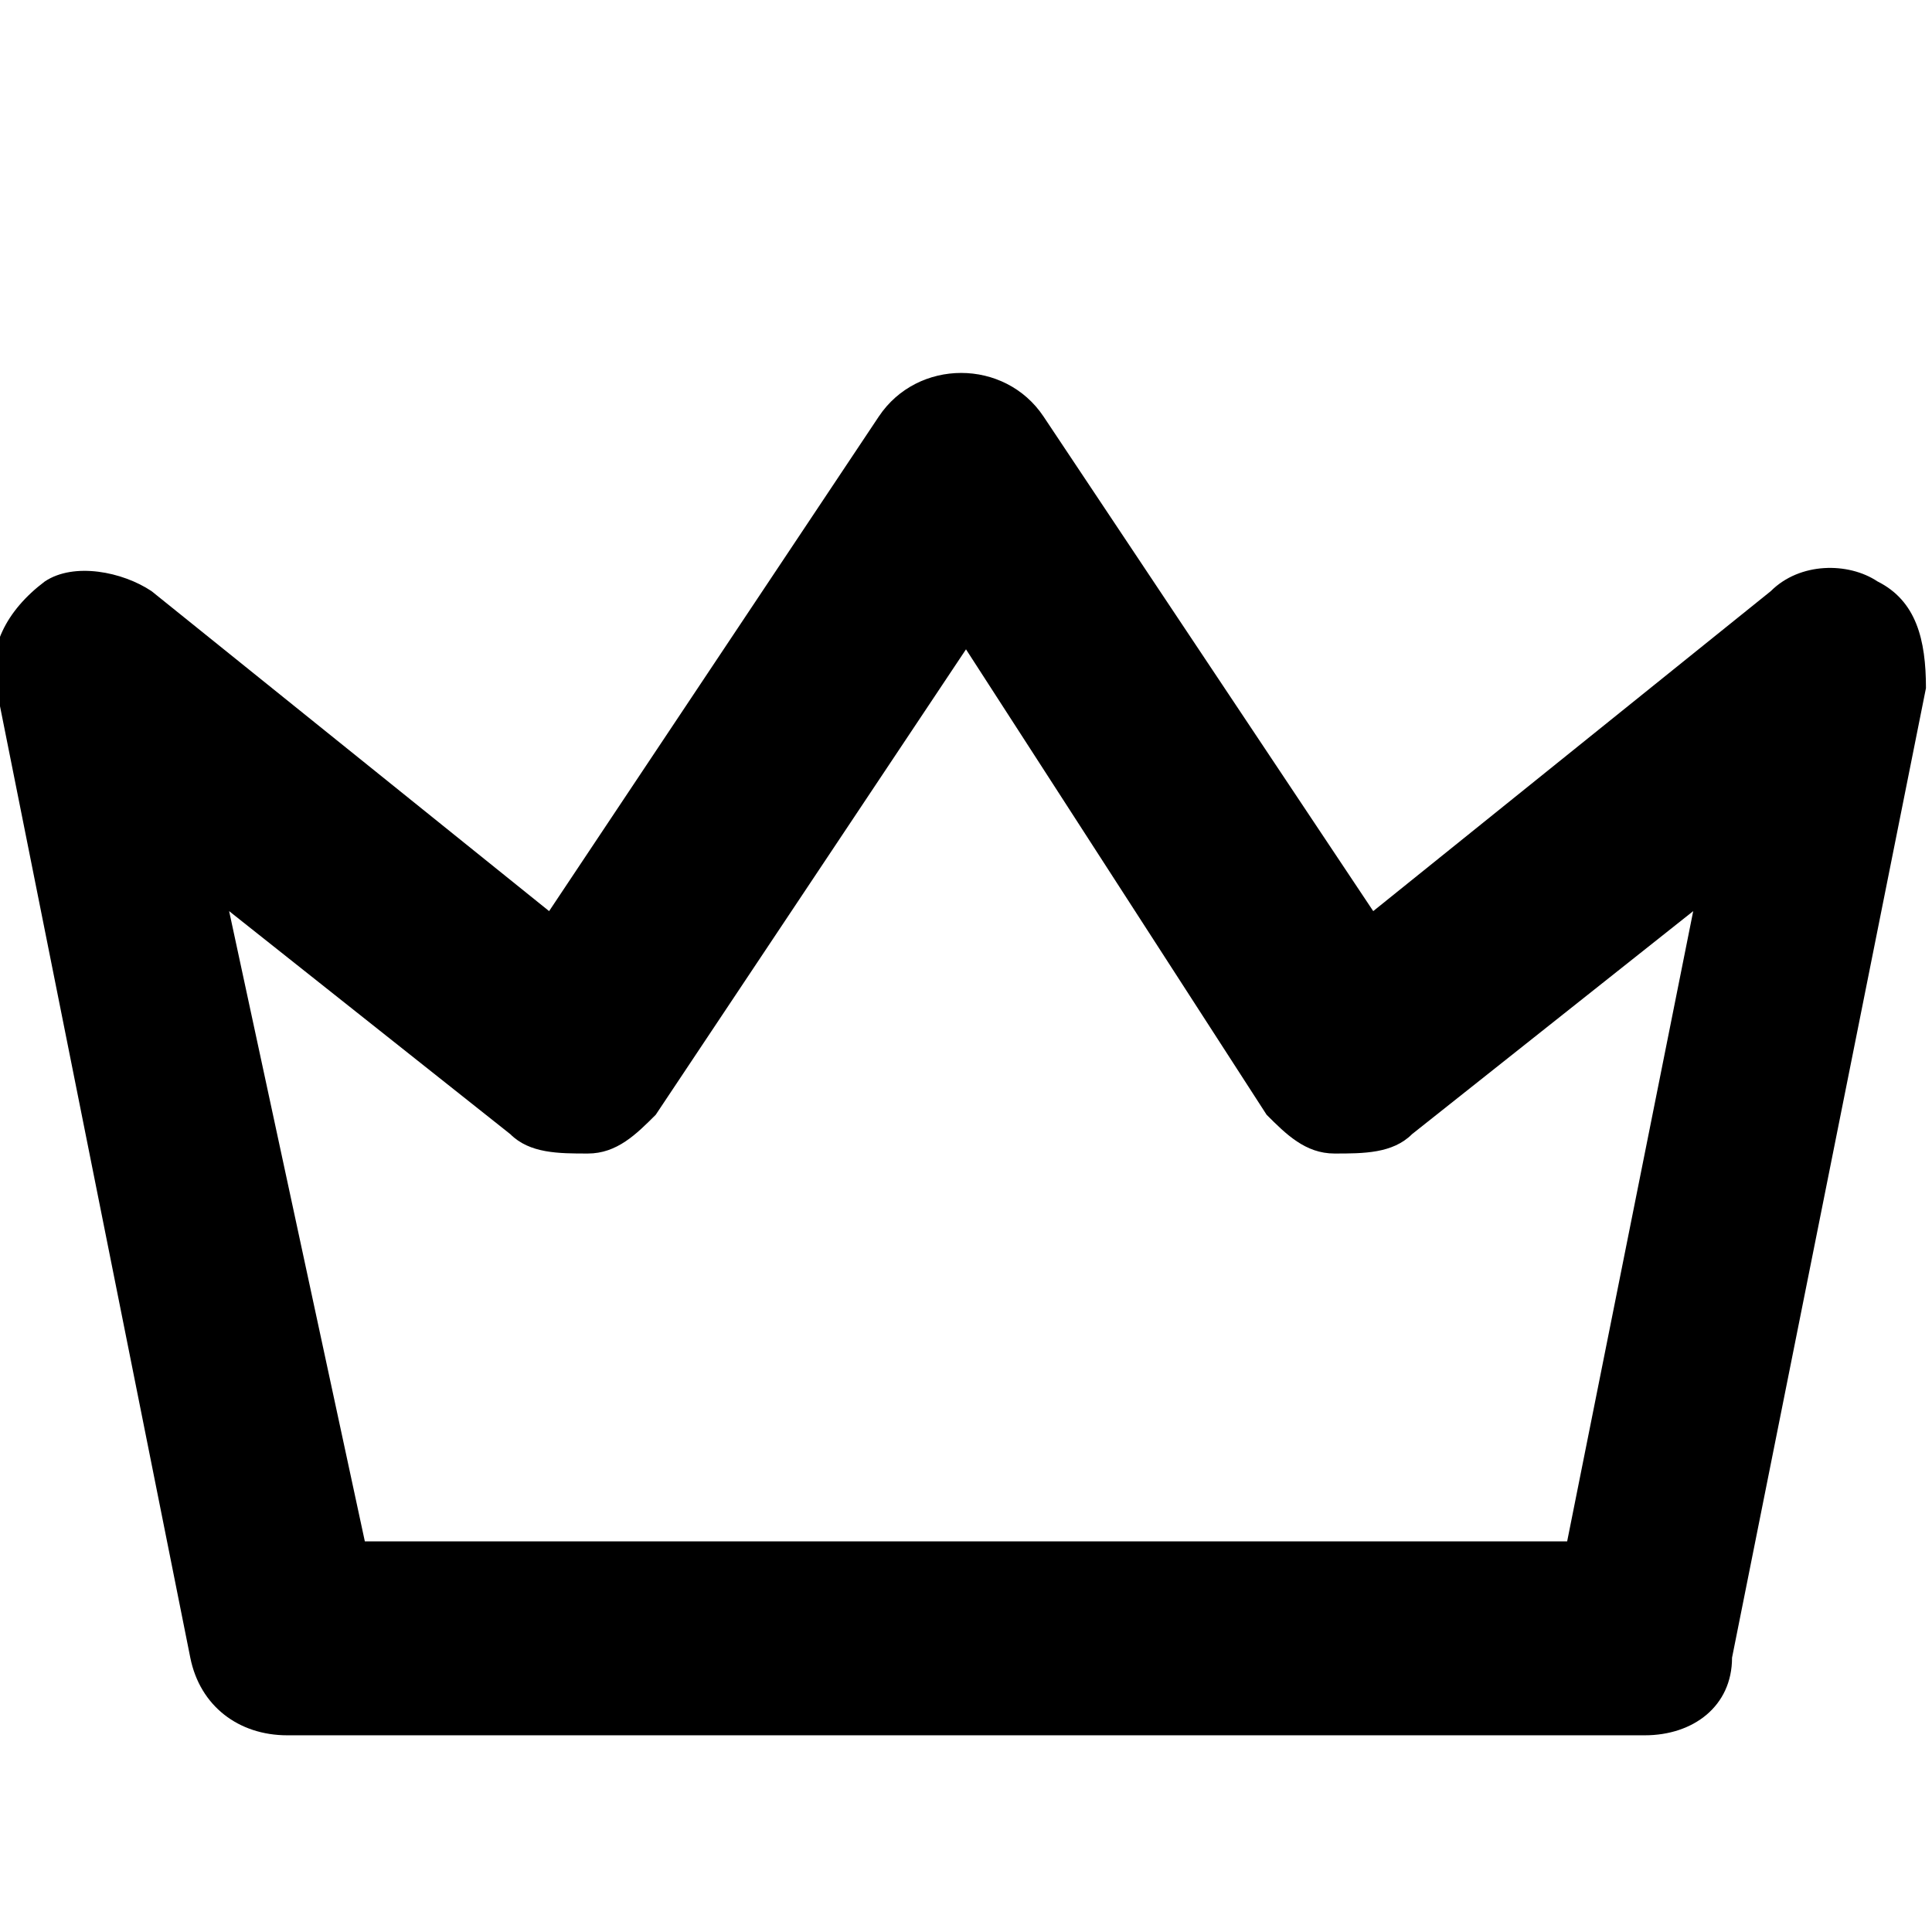 <svg  xmlns="http://www.w3.org/2000/svg" viewBox="0 0 32 32">
  <path d="M27.242 28.742h-22.484c-0.803 0-1.445-0.482-1.606-1.285l-3.212-16.060c-0.161-0.642 0.161-1.285 0.803-1.767 0.482-0.321 1.285-0.161 1.767 0.161l6.585 5.3 5.46-8.191c0.642-0.964 2.088-0.964 2.73 0l5.46 8.191 6.585-5.3c0.482-0.482 1.285-0.482 1.767-0.161 0.642 0.321 0.803 0.964 0.803 1.767l-3.212 16.060c0 0.803-0.642 1.285-1.445 1.285zM6.043 25.53h19.914l2.088-10.439-4.657 3.694c-0.321 0.321-0.803 0.321-1.285 0.321s-0.803-0.321-1.124-0.642l-4.979-7.709-5.139 7.709c-0.321 0.321-0.642 0.642-1.124 0.642s-0.964 0-1.285-0.321l-4.657-3.694 2.248 10.439z"></path>
  </svg>